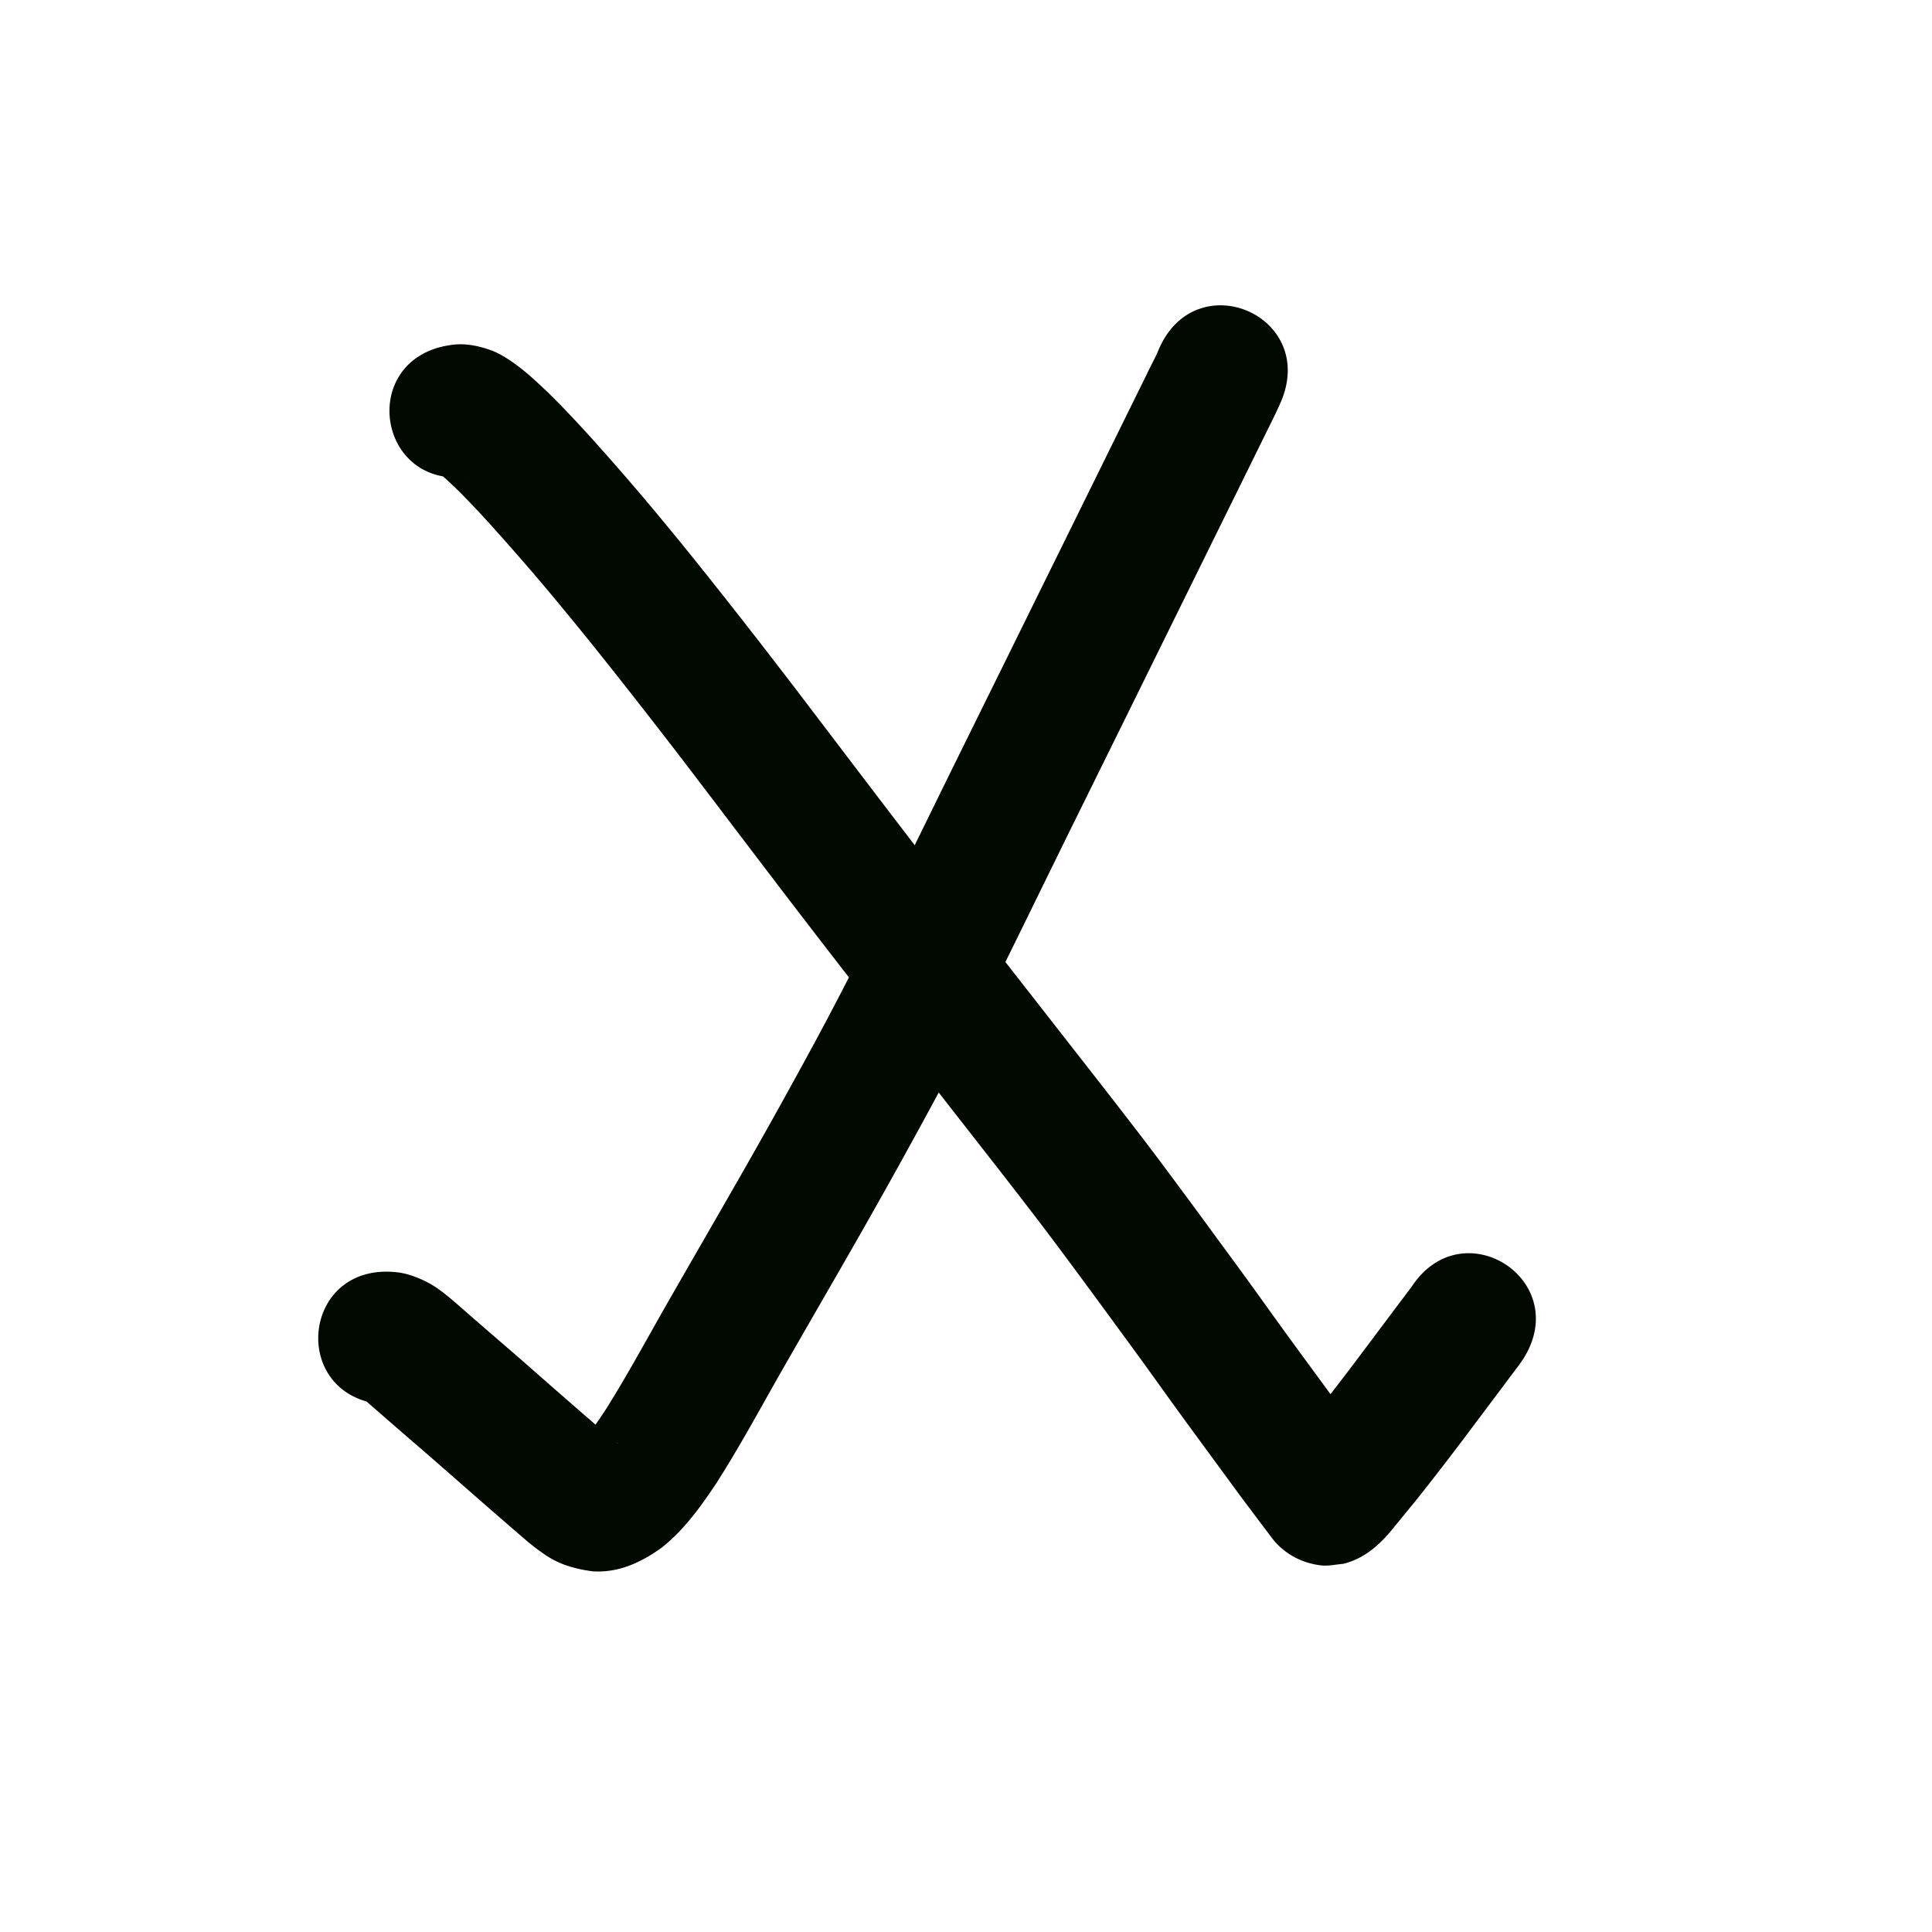 <svg viewBox="0 0 100 100"><path style="opacity:1;fill:#020900;fill-opacity:1;stroke:none;stroke-width:1;stroke-linecap:butt;stroke-linejoin:round;stroke-miterlimit:4;stroke-dasharray:none;stroke-opacity:1" d="M20.412 262.84c.609.043 1.173.26 1.713.531.519.274.972.647 1.416 1.026l1.393 1.215 1.738 1.502q.834.726 1.665 1.458.667.585 1.336 1.168.534.466 1.07.93.423.367.85.733c.142.106.267.25.422.336-.222-.175-.525-.217-.793-.265-.384-.069-.762.052-1.115.14.49-.502.874-1.092 1.258-1.675 1.04-1.654 1.975-3.37 2.937-5.069 1.262-2.21 2.541-4.413 3.806-6.623a338 338 0 0 0 3.953-7.09c1.329-2.446 2.582-4.932 3.82-7.426 1.127-2.29 2.247-4.583 3.373-6.874l2.763-5.597 2.207-4.477 1.76-3.568 1.402-2.845 1.117-2.267.891-1.807c.184-.402.412-.785.577-1.196 1.905-4.475 8.235-1.78 6.33 2.695-.227.523-.483 1.032-.737 1.543l-.89 1.807-1.118 2.267-1.402 2.844-1.76 3.57-2.207 4.477-2.76 5.59c-1.13 2.297-2.253 4.598-3.384 6.895-1.275 2.57-2.567 5.13-3.936 7.651a346 346 0 0 1-4.028 7.224c-1.26 2.2-2.532 4.393-3.79 6.594-1.042 1.843-2.057 3.705-3.196 5.492-.825 1.234-1.694 2.461-2.878 3.383-1.058.75-2.199 1.283-3.53 1.2-.889-.115-1.733-.346-2.479-.864a11 11 0 0 1-1.086-.839q-.442-.378-.88-.76-.545-.471-1.089-.945l-1.35-1.18q-.812-.716-1.627-1.425l-1.745-1.509-1.36-1.185c-.043-.038-.407-.32-.156-.17.29.131.597.217.915.239-4.846-.413-4.263-7.267.584-6.855" transform="translate(0 -197)"/><path style="opacity:1;fill:#020900;fill-opacity:1;stroke:none;stroke-width:1;stroke-linecap:butt;stroke-linejoin:round;stroke-miterlimit:4;stroke-dasharray:none;stroke-opacity:1" d="M23.328 214.858c.743-.115 1.464.042 2.158.298.602.246 1.125.63 1.63 1.032.538.444 1.043.926 1.541 1.415a60 60 0 0 1 2.137 2.275 136 136 0 0 1 2.832 3.26 194 194 0 0 1 3.503 4.311c1.38 1.736 2.736 3.49 4.085 5.25 1.457 1.915 2.91 3.832 4.37 5.745a704 704 0 0 0 4.31 5.596q1.898 2.437 3.8 4.87l3.07 3.931q1.247 1.596 2.477 3.2c.696.914 1.38 1.837 2.063 2.76q.869 1.171 1.728 2.35.765 1.04 1.528 2.085c.468.645.93 1.293 1.396 1.94q.597.828 1.198 1.651l.976 1.33q.39.534.783 1.067l.638.871q.238.329.484.653l.41.545.34.453.27.358.22.292.02.024c-.569-.713-1.355-1.126-2.268-1.244-.33-.043-.665.035-.997.053a3.2 3.2 0 0 0-1.22.548l-.152.125c0-.016.02-.025.03-.038l.844-1.031c.333-.398.654-.805.974-1.213q.508-.645 1.006-1.297.461-.601.916-1.209l.764-1.018.61-.814.487-.649.389-.517.309-.412c.078-.09.246-.352.052-.06 2.626-4.094 8.416-.38 5.79 3.714q-.161.244-.34.475l-.31.412-.387.517-.487.65q-.306.406-.61.813l-.768 1.023a156 156 0 0 1-2.01 2.619c-.352.45-.707.898-1.074 1.338-.327.398-.65.8-.981 1.194-.652.732-1.383 1.32-2.365 1.55-.367.026-.736.118-1.102.077-1.054-.118-1.989-.637-2.61-1.486l-.22-.292-.281-.372-.331-.442-.417-.553q-.272-.36-.538-.725l-.626-.854-.788-1.074-.99-1.35q-.613-.84-1.223-1.684-.685-.958-1.375-1.912-.755-1.034-1.513-2.067-.849-1.16-1.704-2.317a249 249 0 0 0-2.004-2.679q-1.209-1.579-2.433-3.144l-3.07-3.93q-1.906-2.44-3.809-4.883a711 711 0 0 1-4.35-5.647c-1.456-1.909-2.906-3.822-4.36-5.732a364 364 0 0 0-4.006-5.15 189 189 0 0 0-3.372-4.15 130 130 0 0 0-2.685-3.092 55 55 0 0 0-1.855-1.982c-.336-.33-.676-.658-1.035-.963-.28-.231-.093-.077.103-.014.446.15.913.214 1.383.139-4.817.677-5.775-6.135-.958-6.812" transform="translate(0 -197)"/></svg>